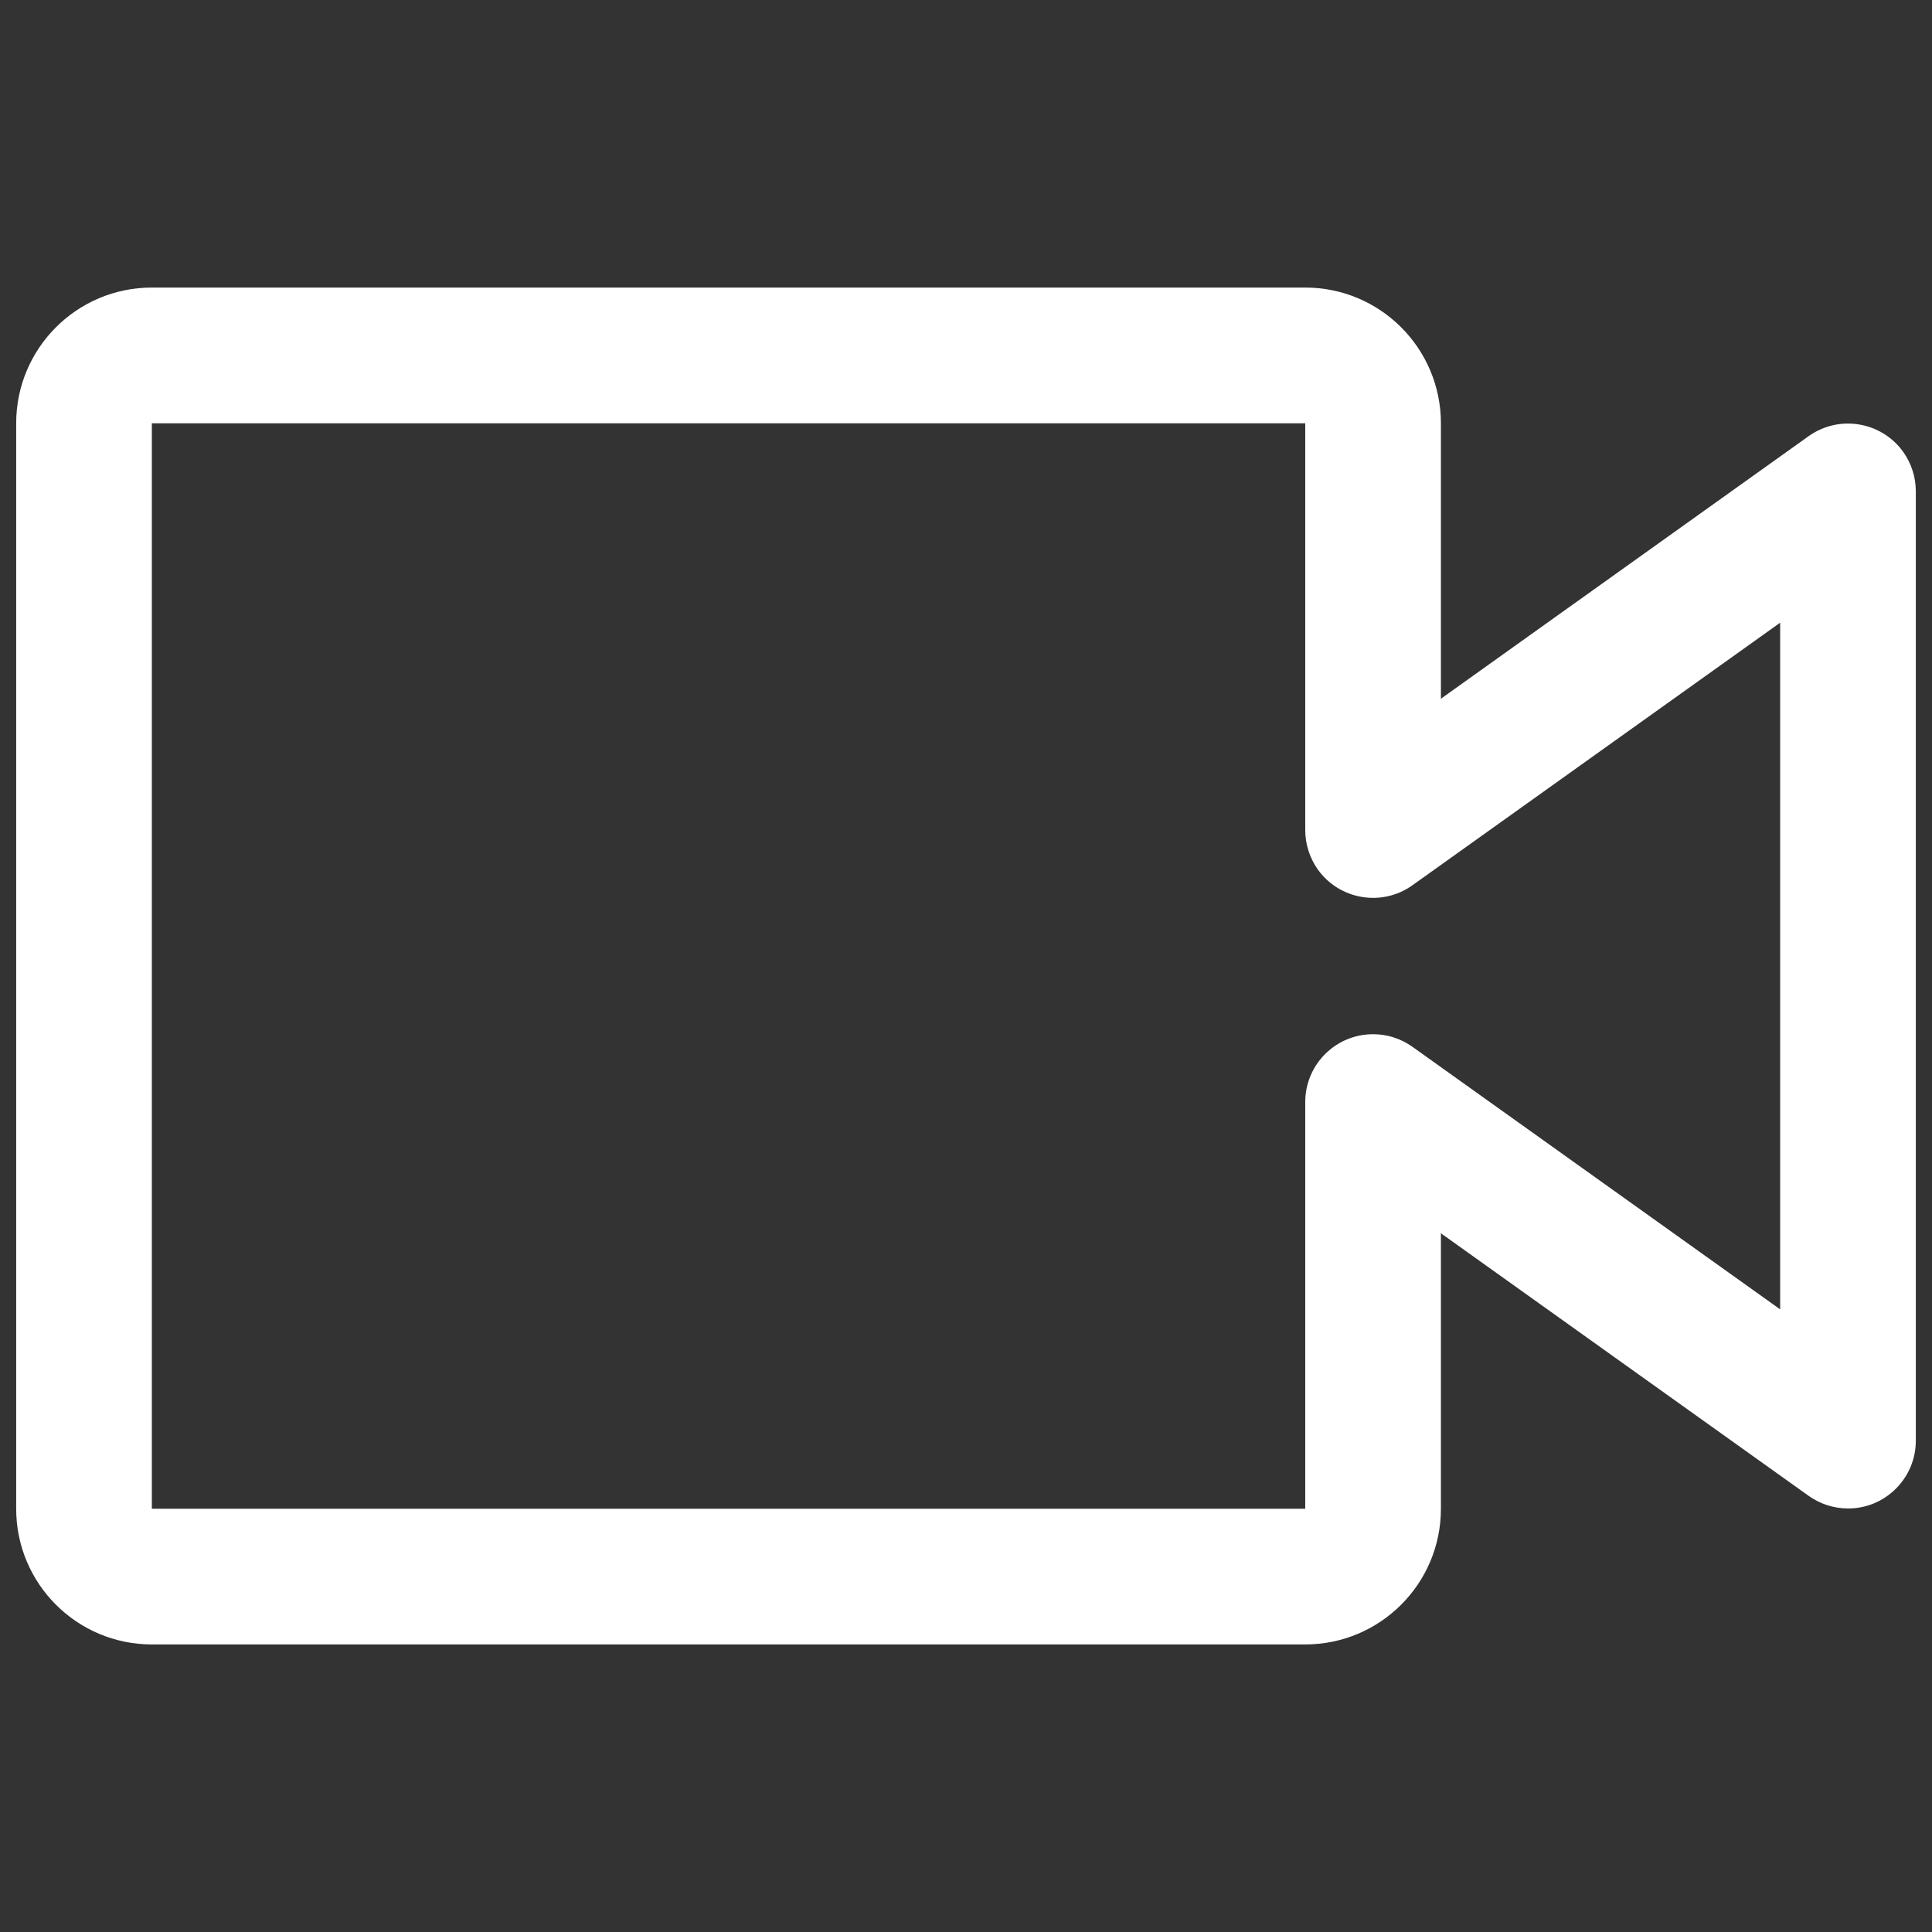 <?xml version="1.0" encoding="utf-8"?>
<!-- Generator: Adobe Illustrator 16.0.0, SVG Export Plug-In . SVG Version: 6.00 Build 0)  -->
<!DOCTYPE svg PUBLIC "-//W3C//DTD SVG 1.1//EN" "http://www.w3.org/Graphics/SVG/1.1/DTD/svg11.dtd">
<svg version="1.1" id="Layer_1" xmlns="http://www.w3.org/2000/svg" xmlns:xlink="http://www.w3.org/1999/xlink" x="0px" y="0px"
	 width="32px" height="32px" viewBox="0 0 32 32" enable-background="new 0 0 32 32" xml:space="preserve">
<rect x="0" y="0" width="32" height="32" fill="#333333" stroke="none"/>
<title>artist</title>
<path fill="#FFFFFF" d="M21.619,27.237H2.515c-1.241,0-2.247-1.006-2.247-2.247V7.011c0-1.242,1.006-2.248,2.247-2.248h19.104
	c1.24,0,2.247,1.006,2.247,2.248v4.562l6.091-4.349c0.506-0.36,1.207-0.242,1.568,0.263c0.134,0.19,0.206,0.415,0.207,0.647v15.732
	c-0.002,0.621-0.509,1.123-1.128,1.119c-0.232-0.001-0.458-0.075-0.647-0.209l-6.091-4.349v4.563
	C23.866,26.231,22.859,27.237,21.619,27.237z M2.515,7.011V24.99h19.104v-6.742c0.003-0.621,0.509-1.122,1.129-1.118
	c0.231,0,0.457,0.074,0.646,0.208l6.091,4.349V10.314l-6.091,4.349c-0.506,0.36-1.207,0.242-1.568-0.263
	c-0.133-0.189-0.206-0.415-0.207-0.647V7.011H2.515z"/>
</svg>
